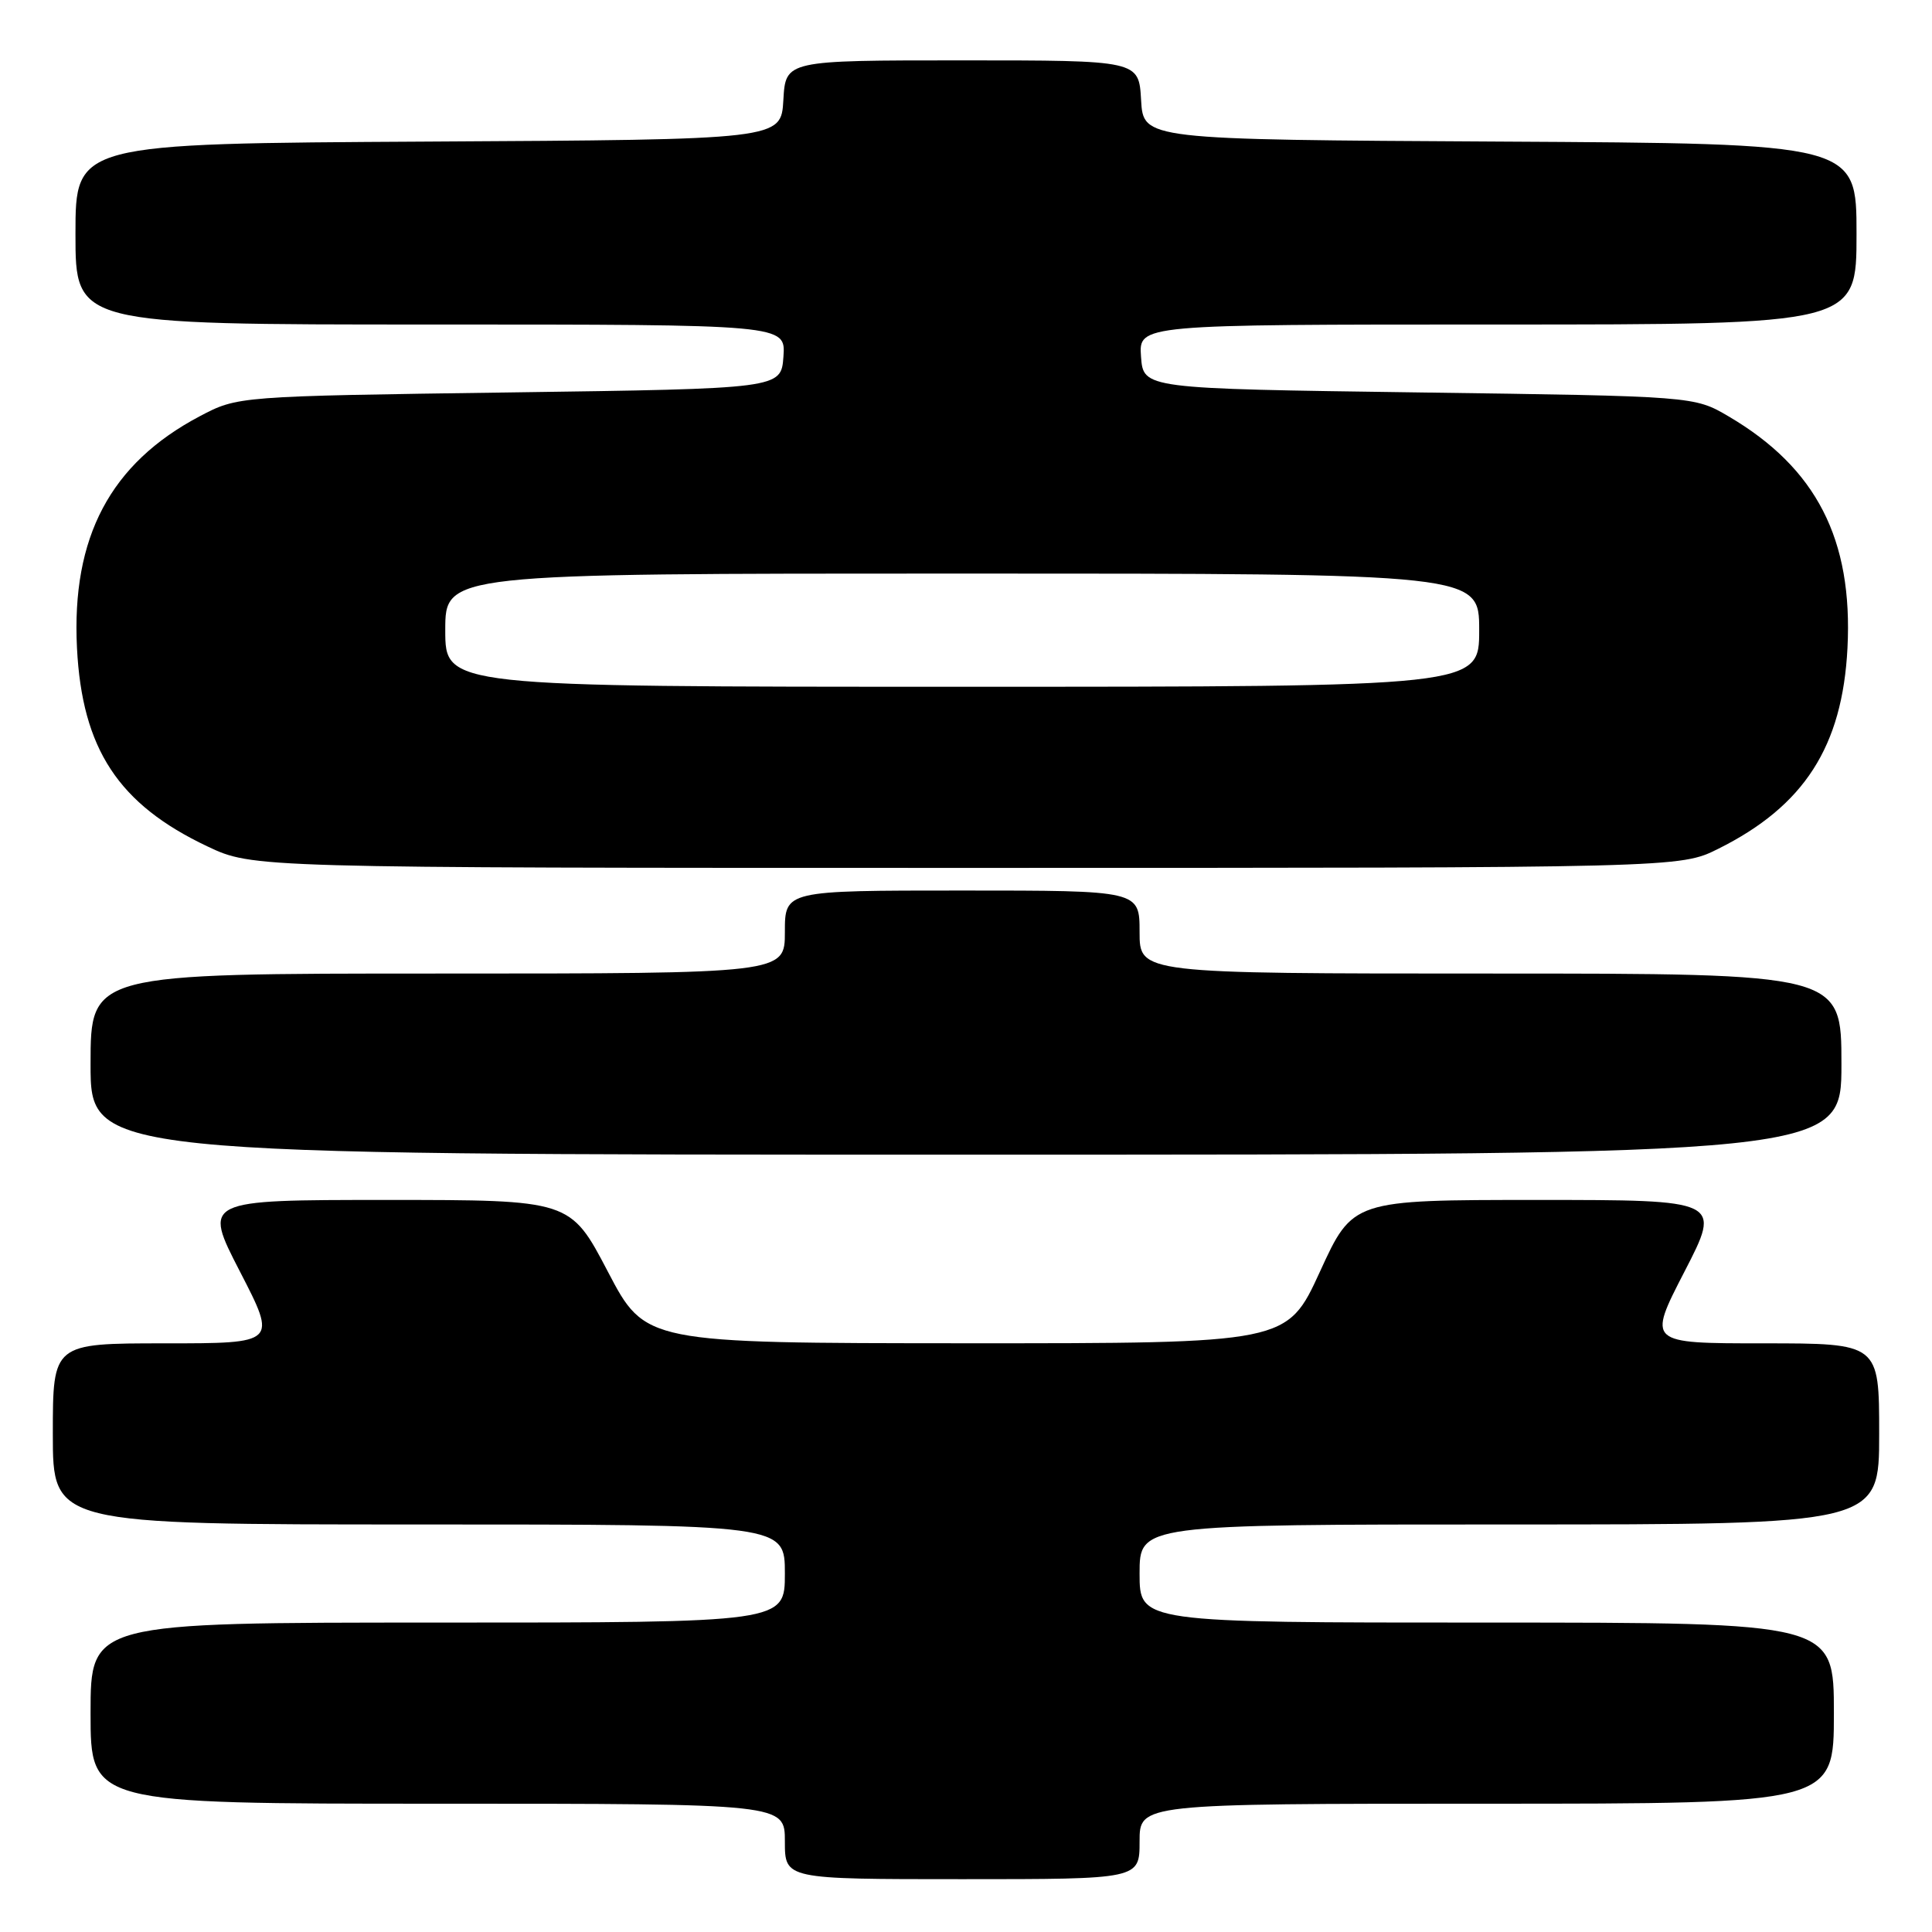 <?xml version="1.0" encoding="UTF-8" standalone="no"?>
<!DOCTYPE svg PUBLIC "-//W3C//DTD SVG 1.1//EN" "http://www.w3.org/Graphics/SVG/1.1/DTD/svg11.dtd" >
<svg xmlns="http://www.w3.org/2000/svg" xmlns:xlink="http://www.w3.org/1999/xlink" version="1.1" viewBox="0 0 256 256">
 <g >
 <path fill="currentColor"
d=" M 151.00 244.00 C 151.00 239.00 151.00 239.00 197.00 239.00 C 243.00 239.00 243.00 239.00 243.00 227.00 C 243.00 215.00 243.00 215.00 197.00 215.00 C 151.00 215.00 151.00 215.00 151.00 208.50 C 151.00 202.00 151.00 202.00 200.00 202.00 C 249.00 202.00 249.00 202.00 249.00 190.00 C 249.00 178.00 249.00 178.00 233.65 178.00 C 218.30 178.00 218.30 178.00 223.20 168.50 C 228.10 159.00 228.10 159.00 203.68 159.00 C 179.25 159.00 179.25 159.00 174.90 168.50 C 170.54 178.00 170.54 178.00 128.02 177.99 C 85.50 177.97 85.50 177.97 80.54 168.49 C 75.57 159.00 75.57 159.00 51.24 159.00 C 26.90 159.00 26.90 159.00 31.80 168.50 C 36.70 178.00 36.70 178.00 21.85 178.00 C 7.00 178.00 7.00 178.00 7.00 190.00 C 7.00 202.00 7.00 202.00 55.50 202.00 C 104.00 202.00 104.00 202.00 104.00 208.50 C 104.00 215.00 104.00 215.00 58.00 215.00 C 12.00 215.00 12.00 215.00 12.00 227.00 C 12.00 239.00 12.00 239.00 58.00 239.00 C 104.00 239.00 104.00 239.00 104.00 244.00 C 104.00 249.00 104.00 249.00 127.50 249.00 C 151.00 249.00 151.00 249.00 151.00 244.00 Z  M 244.00 141.00 C 244.00 129.00 244.00 129.00 197.50 129.00 C 151.00 129.00 151.00 129.00 151.00 123.50 C 151.00 118.00 151.00 118.00 127.50 118.00 C 104.00 118.00 104.00 118.00 104.00 123.50 C 104.00 129.00 104.00 129.00 58.00 129.00 C 12.00 129.00 12.00 129.00 12.00 141.00 C 12.00 153.00 12.00 153.00 128.00 153.00 C 244.00 153.00 244.00 153.00 244.00 141.00 Z  M 227.68 112.47 C 239.07 106.80 244.13 98.92 244.80 85.86 C 245.53 71.46 240.68 62.01 229.06 55.18 C 224.50 52.50 224.50 52.50 188.00 52.00 C 151.50 51.50 151.50 51.50 151.19 47.25 C 150.89 43.00 150.89 43.00 198.44 43.00 C 246.00 43.00 246.00 43.00 246.00 31.01 C 246.00 19.02 246.00 19.02 198.75 18.76 C 151.50 18.50 151.50 18.50 151.20 13.25 C 150.90 8.00 150.90 8.00 127.50 8.00 C 104.10 8.00 104.10 8.00 103.80 13.25 C 103.50 18.50 103.50 18.50 56.75 18.76 C 10.00 19.02 10.00 19.02 10.00 31.01 C 10.00 43.00 10.00 43.00 57.06 43.00 C 104.11 43.00 104.11 43.00 103.81 47.25 C 103.50 51.50 103.50 51.50 67.50 52.00 C 31.50 52.50 31.50 52.50 26.46 55.16 C 14.63 61.41 9.46 71.16 10.20 85.86 C 10.88 99.25 15.69 106.57 27.48 112.15 C 33.50 115.00 33.50 115.00 128.05 115.00 C 222.61 115.00 222.61 115.00 227.68 112.47 Z  M 59.00 83.50 C 59.00 76.00 59.00 76.00 127.50 76.00 C 196.00 76.00 196.00 76.00 196.00 83.50 C 196.00 91.00 196.00 91.00 127.50 91.00 C 59.00 91.00 59.00 91.00 59.00 83.50 Z "/>
</g>
</svg>